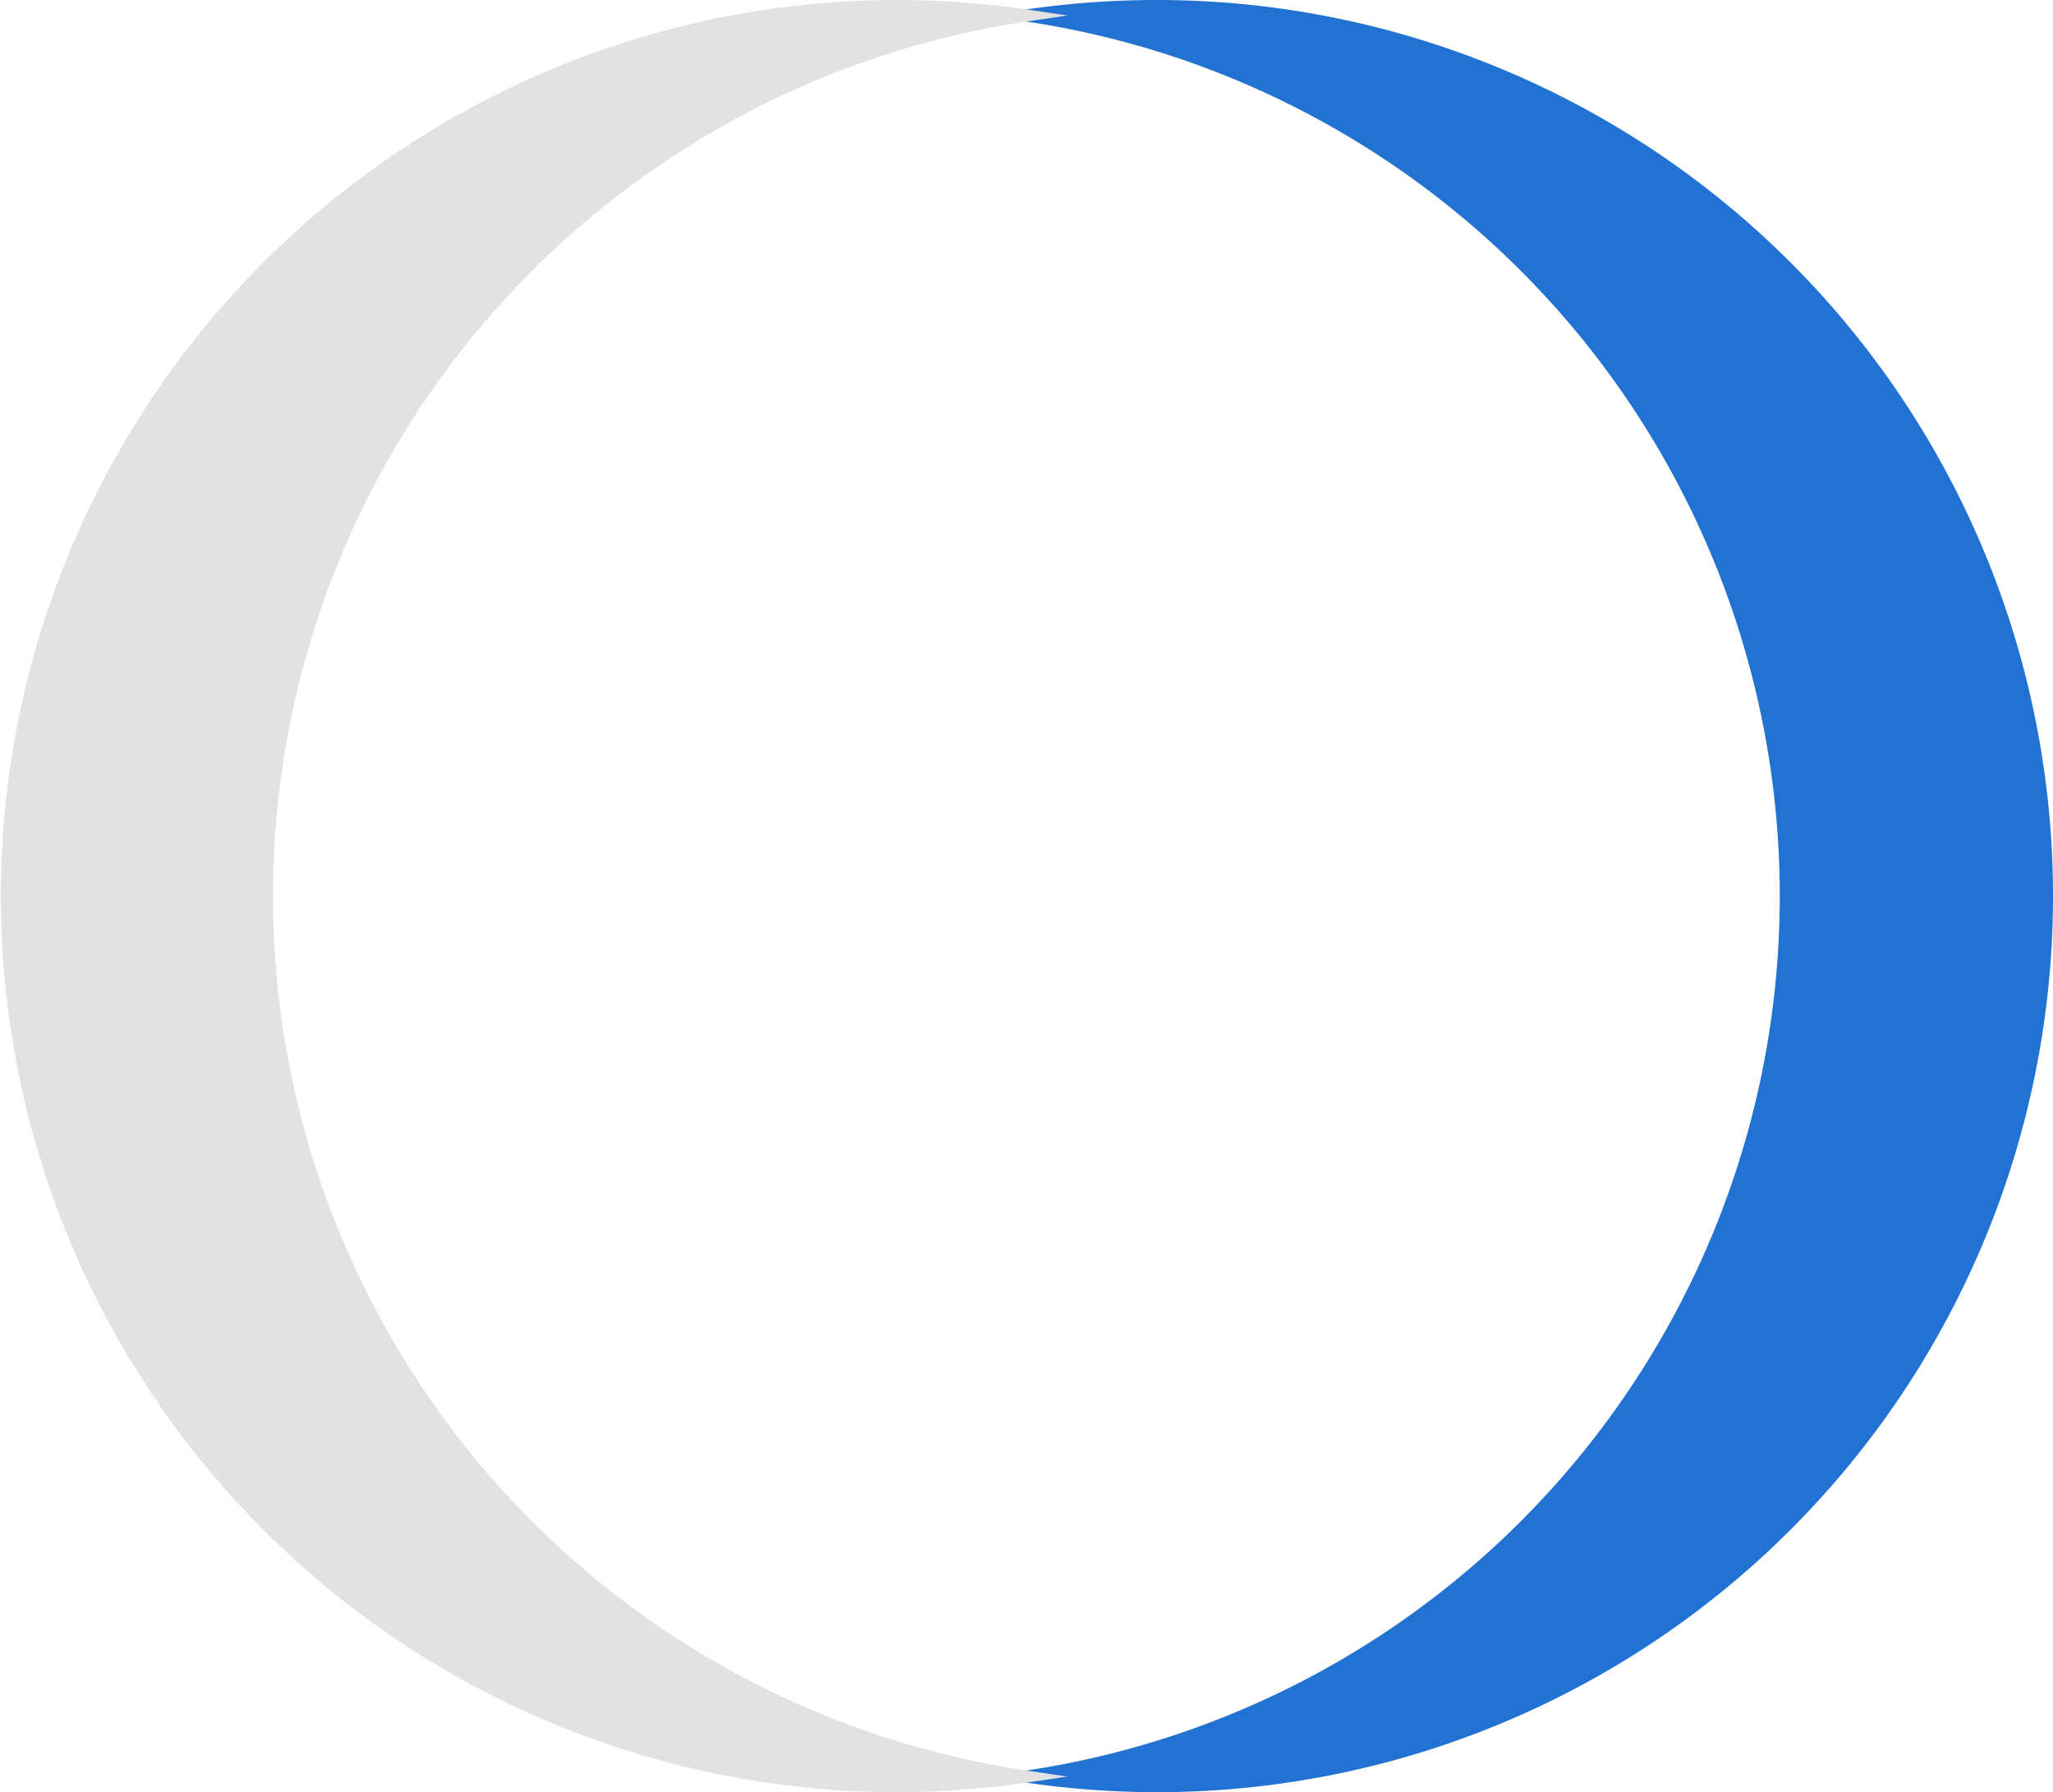 <svg id="レイヤー_1" data-name="レイヤー 1" xmlns="http://www.w3.org/2000/svg" viewBox="0 0 170.88 149.16"><defs><style>.cls-1{fill:#2272d3;stroke:#2272d3;}.cls-1,.cls-2{stroke-miterlimit:10;}.cls-2{fill:#e2e2e2;stroke:#e2e2e2;}</style></defs><path class="cls-1" d="M96.3.5a74.83,74.83,0,0,0-10.86.79,74.09,74.09,0,0,1,0,146.57,74.83,74.83,0,0,0,10.86.8A74.08,74.08,0,0,0,96.3.5Z"/><path class="cls-2" d="M22.22,74.58A74.11,74.11,0,0,1,85.44,1.29,74.08,74.08,0,1,0,74.58,148.66a74.73,74.73,0,0,0,10.86-.8A74.09,74.09,0,0,1,22.22,74.58Z"/></svg>